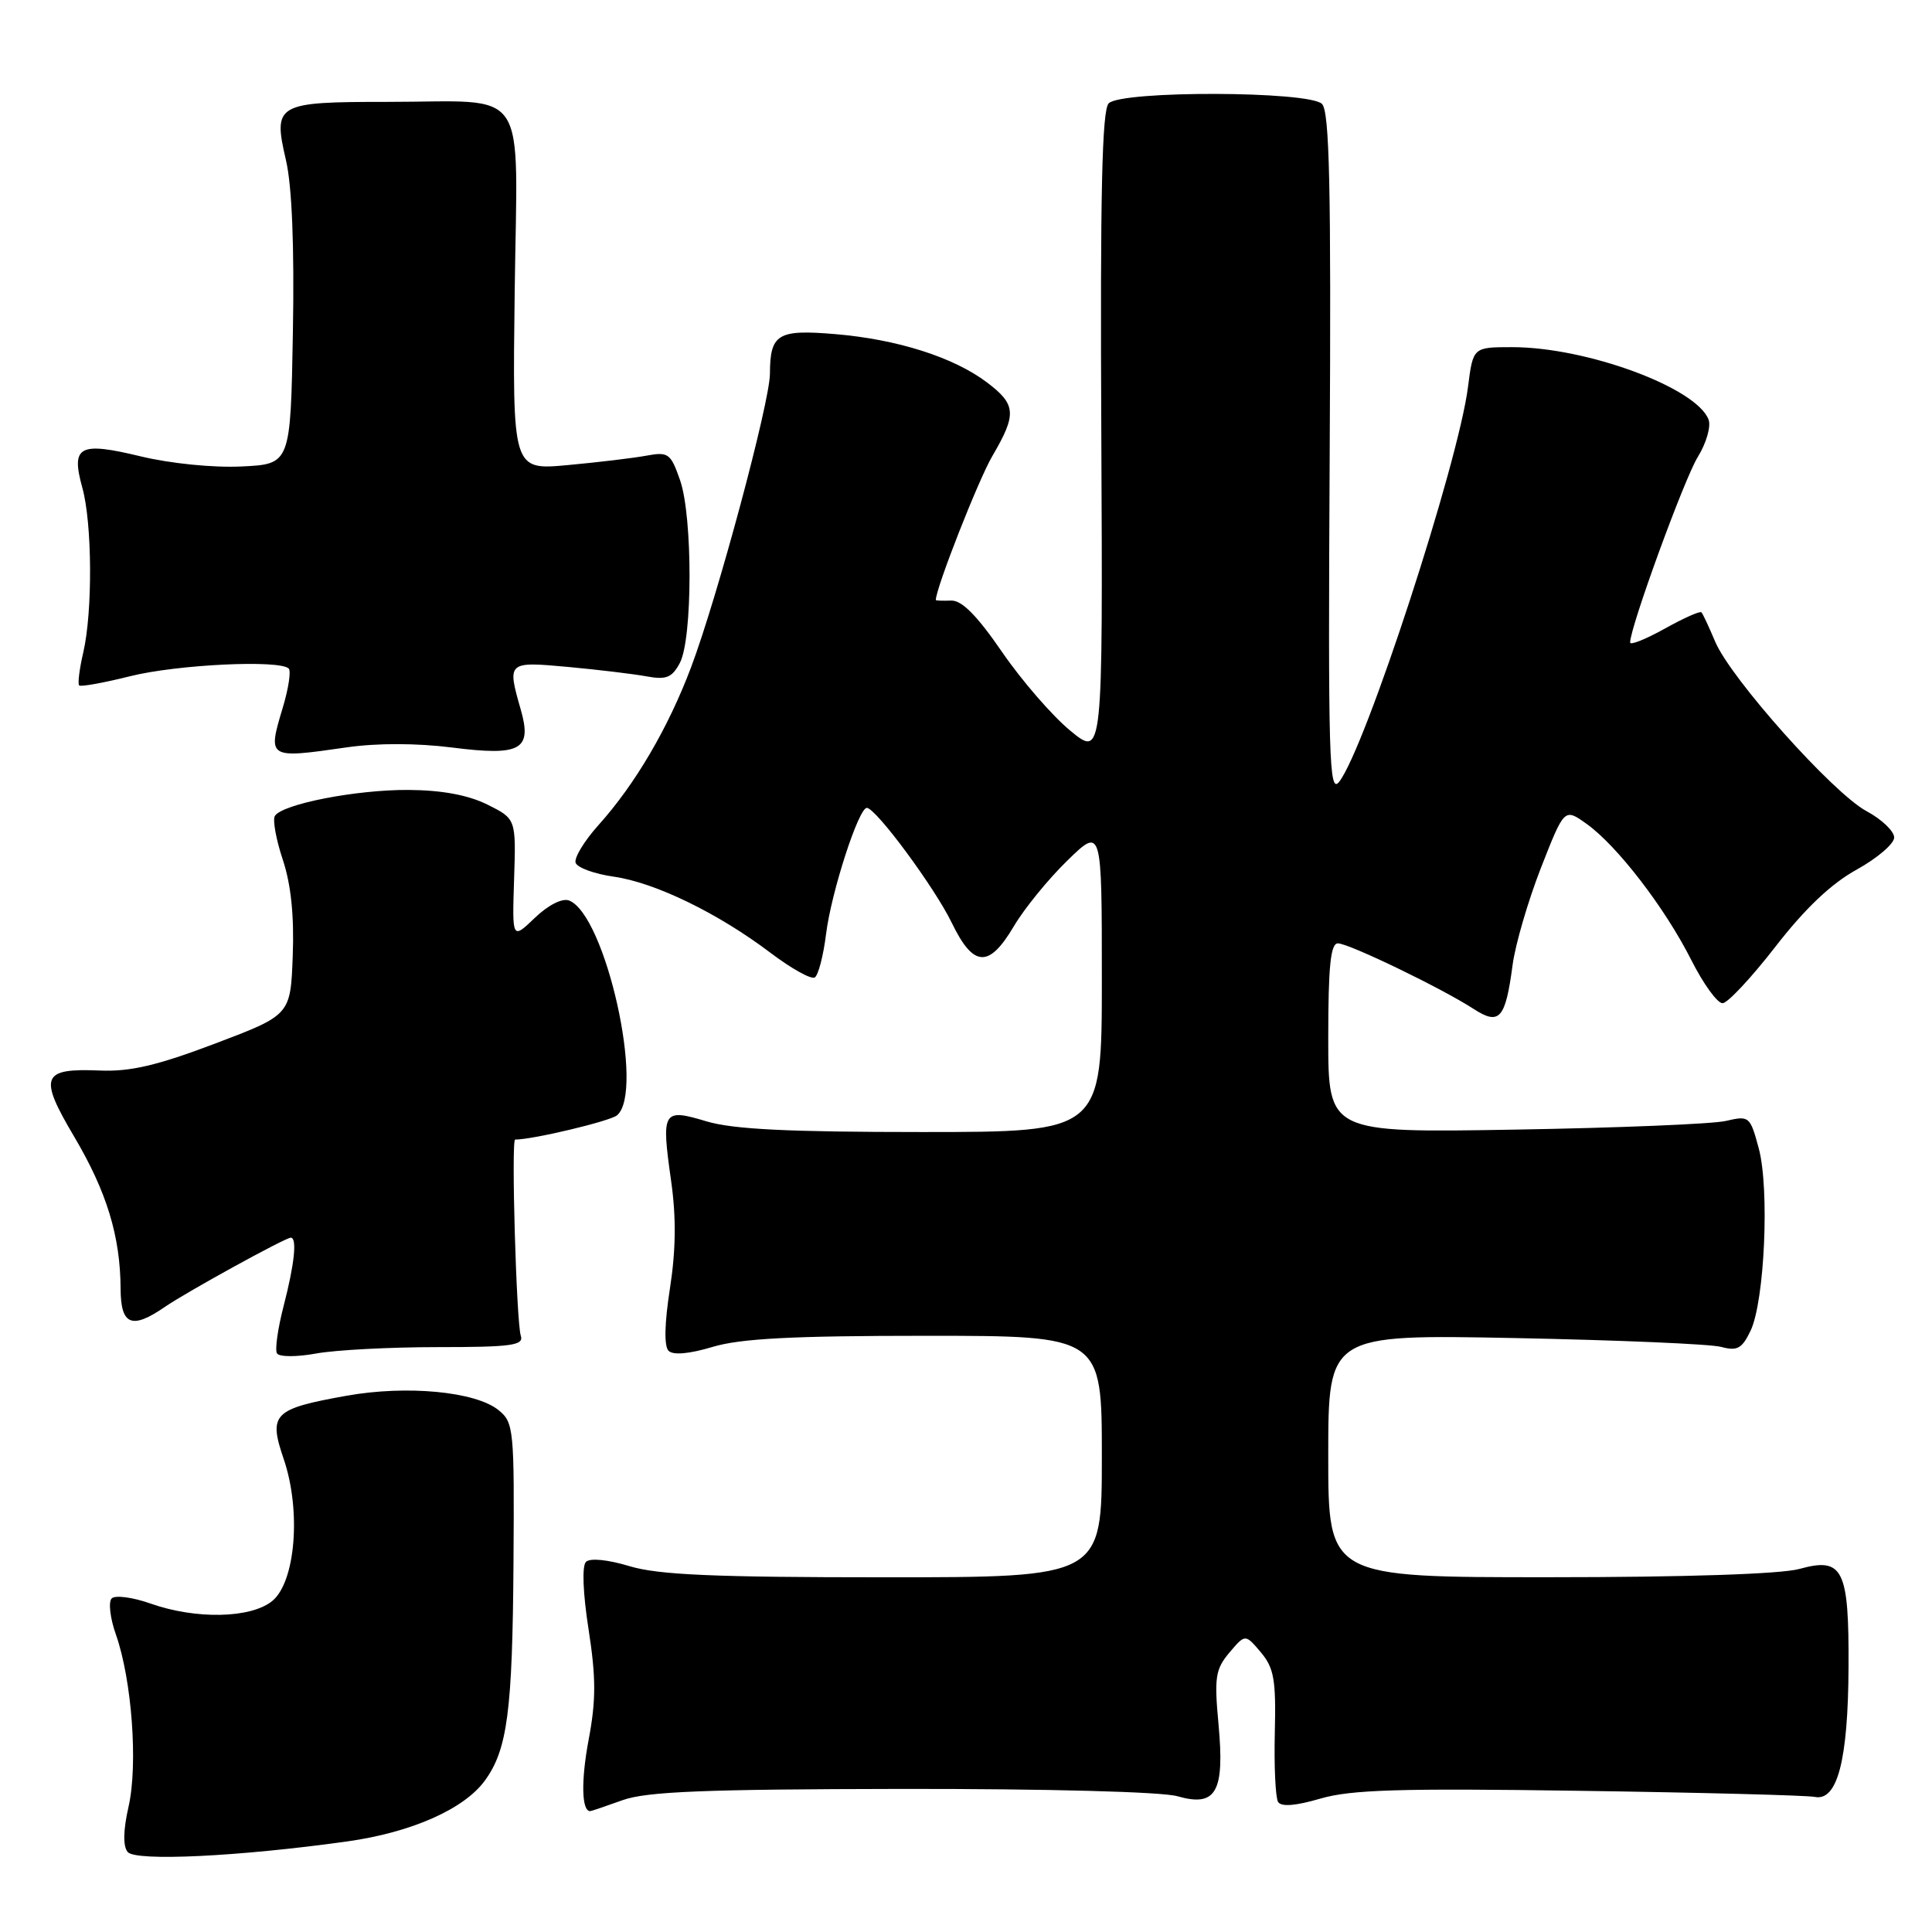 <?xml version="1.0" encoding="UTF-8" standalone="no"?>
<!DOCTYPE svg PUBLIC "-//W3C//DTD SVG 1.1//EN" "http://www.w3.org/Graphics/SVG/1.1/DTD/svg11.dtd" >
<svg xmlns="http://www.w3.org/2000/svg" xmlns:xlink="http://www.w3.org/1999/xlink" version="1.1" viewBox="0 0 256 256">
 <g >
 <path fill="currentColor"
d=" M 46.00 244.00 C 54.51 242.81 61.52 239.71 64.26 235.92 C 67.24 231.82 67.91 226.71 68.04 207.03 C 68.16 189.36 68.08 188.48 66.06 186.85 C 63.01 184.38 53.90 183.52 45.94 184.94 C 36.21 186.68 35.55 187.34 37.59 193.32 C 39.93 200.17 39.16 209.64 36.06 212.15 C 33.22 214.45 25.96 214.60 19.95 212.48 C 17.58 211.64 15.26 211.34 14.80 211.80 C 14.34 212.26 14.59 214.42 15.36 216.59 C 17.47 222.58 18.30 233.79 17.04 239.36 C 16.32 242.53 16.28 244.63 16.92 245.40 C 17.97 246.66 31.62 246.01 46.00 244.00 Z  M 82.50 238.53 C 85.67 237.39 93.37 237.08 119.51 237.04 C 138.81 237.02 153.96 237.42 156.01 238.01 C 161.14 239.48 162.29 237.47 161.46 228.48 C 160.88 222.26 161.05 221.18 162.90 218.98 C 165.00 216.50 165.00 216.50 167.06 218.93 C 168.81 221.01 169.09 222.57 168.92 229.55 C 168.81 234.06 169.01 238.20 169.35 238.76 C 169.77 239.44 171.66 239.29 174.97 238.32 C 179.00 237.14 185.55 236.94 209.23 237.29 C 225.33 237.52 239.39 237.89 240.47 238.10 C 243.46 238.70 244.88 233.26 244.94 220.94 C 245.01 207.90 244.21 206.29 238.44 207.89 C 236.00 208.57 223.34 208.99 205.25 208.99 C 176.00 209.00 176.00 209.00 176.00 192.91 C 176.00 176.82 176.00 176.82 200.75 177.30 C 214.36 177.57 226.65 178.09 228.05 178.47 C 230.20 179.05 230.82 178.70 231.96 176.33 C 233.82 172.43 234.49 157.50 233.04 152.15 C 231.90 147.91 231.78 147.81 228.68 148.53 C 226.93 148.94 214.36 149.45 200.75 149.68 C 176.00 150.10 176.00 150.10 176.00 137.55 C 176.00 128.03 176.31 125.00 177.28 125.00 C 178.72 125.00 191.05 130.95 195.28 133.70 C 198.69 135.90 199.48 135.01 200.43 127.84 C 200.79 125.14 202.48 119.36 204.18 115.00 C 207.29 107.07 207.29 107.07 210.21 109.15 C 214.27 112.04 220.61 120.28 224.10 127.20 C 225.71 130.39 227.58 132.97 228.26 132.93 C 228.94 132.90 232.09 129.52 235.27 125.42 C 239.16 120.40 242.64 117.09 246.00 115.24 C 248.73 113.73 250.98 111.81 250.99 110.98 C 250.99 110.14 249.34 108.56 247.32 107.48 C 242.88 105.09 229.30 89.88 227.26 85.00 C 226.45 83.08 225.64 81.34 225.45 81.14 C 225.26 80.93 223.06 81.92 220.55 83.32 C 218.05 84.71 216.00 85.53 216.00 85.13 C 216.00 83.11 223.17 63.46 224.96 60.56 C 226.10 58.71 226.74 56.49 226.39 55.59 C 224.77 51.36 210.23 46.00 200.38 46.00 C 195.19 46.00 195.19 46.00 194.52 51.25 C 193.24 61.41 180.90 99.21 177.44 103.60 C 176.11 105.29 175.97 100.59 176.19 60.27 C 176.39 24.78 176.17 14.77 175.17 13.77 C 173.45 12.05 148.62 11.98 146.91 13.69 C 146.02 14.58 145.77 25.67 145.93 57.62 C 146.13 100.37 146.13 100.37 141.82 96.82 C 139.44 94.86 135.37 90.17 132.77 86.38 C 129.46 81.56 127.44 79.52 126.02 79.58 C 124.91 79.62 124.00 79.59 124.00 79.50 C 124.00 77.95 129.64 63.58 131.49 60.43 C 134.75 54.86 134.66 53.60 130.75 50.65 C 126.34 47.33 118.89 44.96 110.65 44.27 C 103.04 43.63 102.04 44.24 102.02 49.53 C 102.00 53.33 95.06 79.17 91.57 88.42 C 88.54 96.46 84.17 103.91 79.31 109.32 C 77.42 111.42 76.06 113.67 76.27 114.32 C 76.49 114.97 78.76 115.80 81.31 116.16 C 86.82 116.95 95.13 120.99 102.09 126.25 C 104.85 128.34 107.49 129.81 107.96 129.52 C 108.43 129.23 109.10 126.64 109.46 123.75 C 110.14 118.24 113.79 106.97 114.87 107.05 C 116.12 107.14 123.85 117.61 126.10 122.25 C 128.98 128.20 131.03 128.32 134.33 122.75 C 135.71 120.41 138.90 116.49 141.42 114.04 C 146.00 109.58 146.00 109.58 146.00 129.79 C 146.00 150.00 146.00 150.00 122.16 150.00 C 104.44 150.00 97.11 149.64 93.60 148.58 C 87.80 146.84 87.61 147.17 88.93 156.50 C 89.61 161.31 89.56 165.65 88.77 170.73 C 88.05 175.36 87.98 178.38 88.59 178.99 C 89.19 179.59 91.33 179.40 94.43 178.47 C 98.13 177.36 105.00 177.00 122.66 177.00 C 146.00 177.00 146.00 177.00 146.00 193.00 C 146.00 209.00 146.00 209.00 117.16 209.00 C 94.66 209.00 87.24 208.68 83.43 207.53 C 80.52 206.65 78.18 206.42 77.64 206.96 C 77.10 207.50 77.24 211.12 77.99 215.91 C 78.98 222.29 78.98 225.29 78.01 230.46 C 76.97 235.95 77.06 240.05 78.22 239.98 C 78.37 239.98 80.30 239.32 82.50 238.53 Z  M 58.00 178.50 C 67.77 178.50 69.43 178.27 69.01 177.00 C 68.42 175.20 67.72 151.00 68.26 151.00 C 70.60 151.00 80.80 148.57 81.75 147.79 C 85.49 144.70 80.24 121.18 75.40 119.32 C 74.50 118.98 72.64 119.92 70.87 121.62 C 67.86 124.50 67.86 124.50 68.12 116.50 C 68.38 108.50 68.38 108.50 64.56 106.60 C 62.00 105.34 58.54 104.70 54.12 104.67 C 47.20 104.63 37.40 106.54 36.42 108.12 C 36.11 108.63 36.58 111.24 37.47 113.91 C 38.56 117.18 38.99 121.37 38.79 126.63 C 38.50 134.49 38.50 134.49 28.50 138.28 C 20.84 141.18 17.27 142.02 13.23 141.85 C 5.50 141.53 5.09 142.61 9.85 150.65 C 14.14 157.91 15.94 163.79 15.98 170.75 C 16.00 175.60 17.45 176.20 21.85 173.17 C 24.78 171.16 37.80 164.00 38.53 164.00 C 39.39 164.00 39.02 167.50 37.59 173.02 C 36.81 176.01 36.41 178.86 36.70 179.33 C 37.00 179.81 39.30 179.82 41.87 179.35 C 44.42 178.88 51.67 178.50 58.00 178.50 Z  M 45.94 99.03 C 49.96 98.45 55.21 98.46 59.90 99.05 C 69.03 100.21 70.54 99.36 68.99 93.98 C 67.19 87.68 67.23 87.64 75.25 88.37 C 79.24 88.74 83.92 89.30 85.66 89.62 C 88.28 90.10 89.04 89.80 90.08 87.85 C 91.78 84.67 91.80 68.52 90.12 63.65 C 88.87 60.07 88.57 59.84 85.64 60.38 C 83.91 60.70 79.21 61.26 75.20 61.63 C 67.90 62.30 67.90 62.30 68.20 38.60 C 68.55 10.79 70.38 13.50 51.30 13.50 C 36.59 13.50 36.16 13.75 37.89 21.22 C 38.69 24.65 39.01 32.61 38.81 44.00 C 38.50 61.50 38.50 61.50 32.00 61.81 C 28.26 61.99 22.58 61.42 18.64 60.47 C 10.48 58.50 9.38 59.09 10.91 64.63 C 12.22 69.34 12.29 81.06 11.03 86.47 C 10.52 88.66 10.28 90.61 10.49 90.82 C 10.70 91.03 13.74 90.48 17.25 89.60 C 23.44 88.05 37.06 87.39 38.26 88.59 C 38.58 88.92 38.23 91.24 37.47 93.76 C 35.44 100.53 35.46 100.54 45.94 99.03 Z "/>
</g>
</svg>